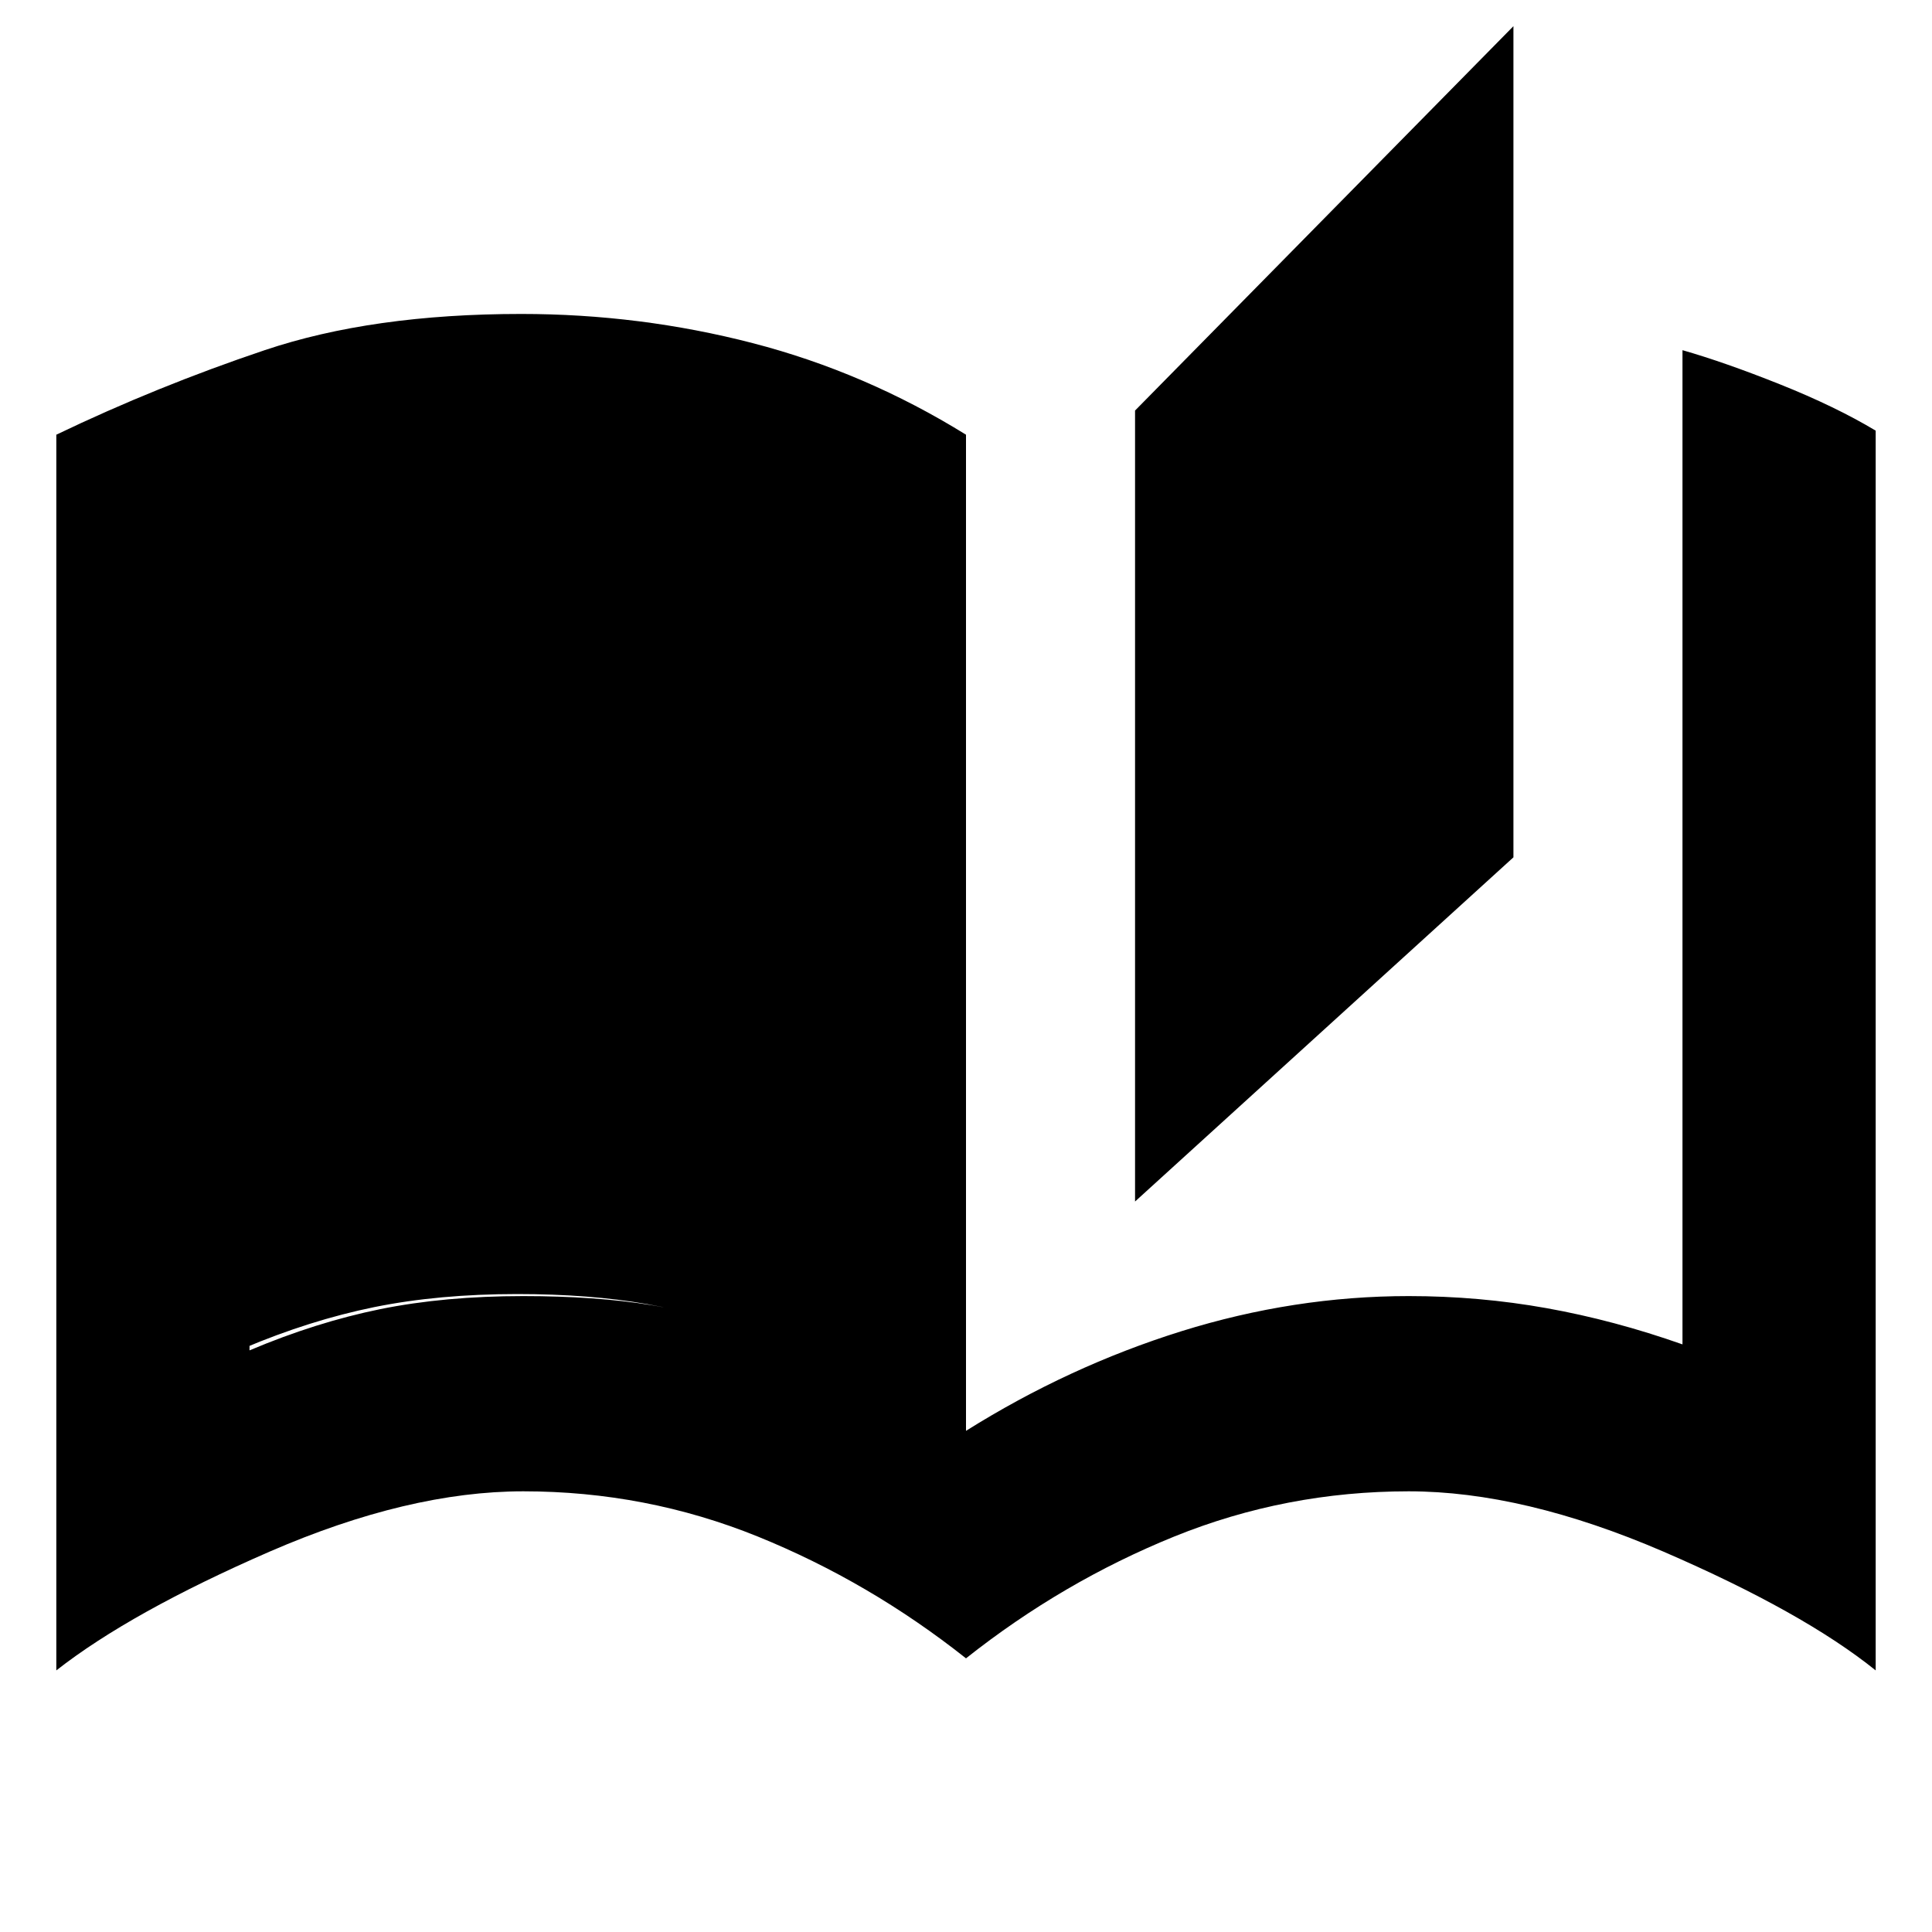 <svg xmlns="http://www.w3.org/2000/svg" height="20" width="20"><path d="M10 17.167Q9 16.375 7.844 15.906Q6.688 15.438 5.417 15.438Q4.229 15.438 2.792 16.062Q1.354 16.688 0.583 17.292V4.5Q1.625 4 2.74 3.625Q3.854 3.25 5.396 3.25Q6.625 3.25 7.792 3.552Q8.958 3.854 10 4.5V14.812Q11.062 14.146 12.229 13.781Q13.396 13.417 14.583 13.417Q15.312 13.417 16.01 13.542Q16.708 13.667 17.417 13.917V3.625Q17.854 3.75 18.427 3.979Q19 4.208 19.417 4.458V17.292Q18.667 16.688 17.219 16.062Q15.771 15.438 14.583 15.438Q13.312 15.438 12.156 15.906Q11 16.375 10 17.167ZM11.75 12.438V4.25L15.667 0.271V8.875ZM8 13.875V5.771Q7.312 5.479 6.719 5.365Q6.125 5.25 5.417 5.25Q4.604 5.25 3.927 5.396Q3.25 5.542 2.583 5.792V13.979Q3.271 13.688 3.937 13.552Q4.604 13.417 5.417 13.417Q6.167 13.417 6.74 13.51Q7.312 13.604 8 13.875ZM8 13.875Q7.292 13.604 6.698 13.5Q6.104 13.396 5.354 13.396Q4.542 13.396 3.875 13.531Q3.208 13.667 2.521 13.958V5.792Q3.188 5.542 3.865 5.385Q4.542 5.229 5.354 5.229Q6.062 5.229 6.688 5.344Q7.312 5.458 8 5.771Z"/></svg>